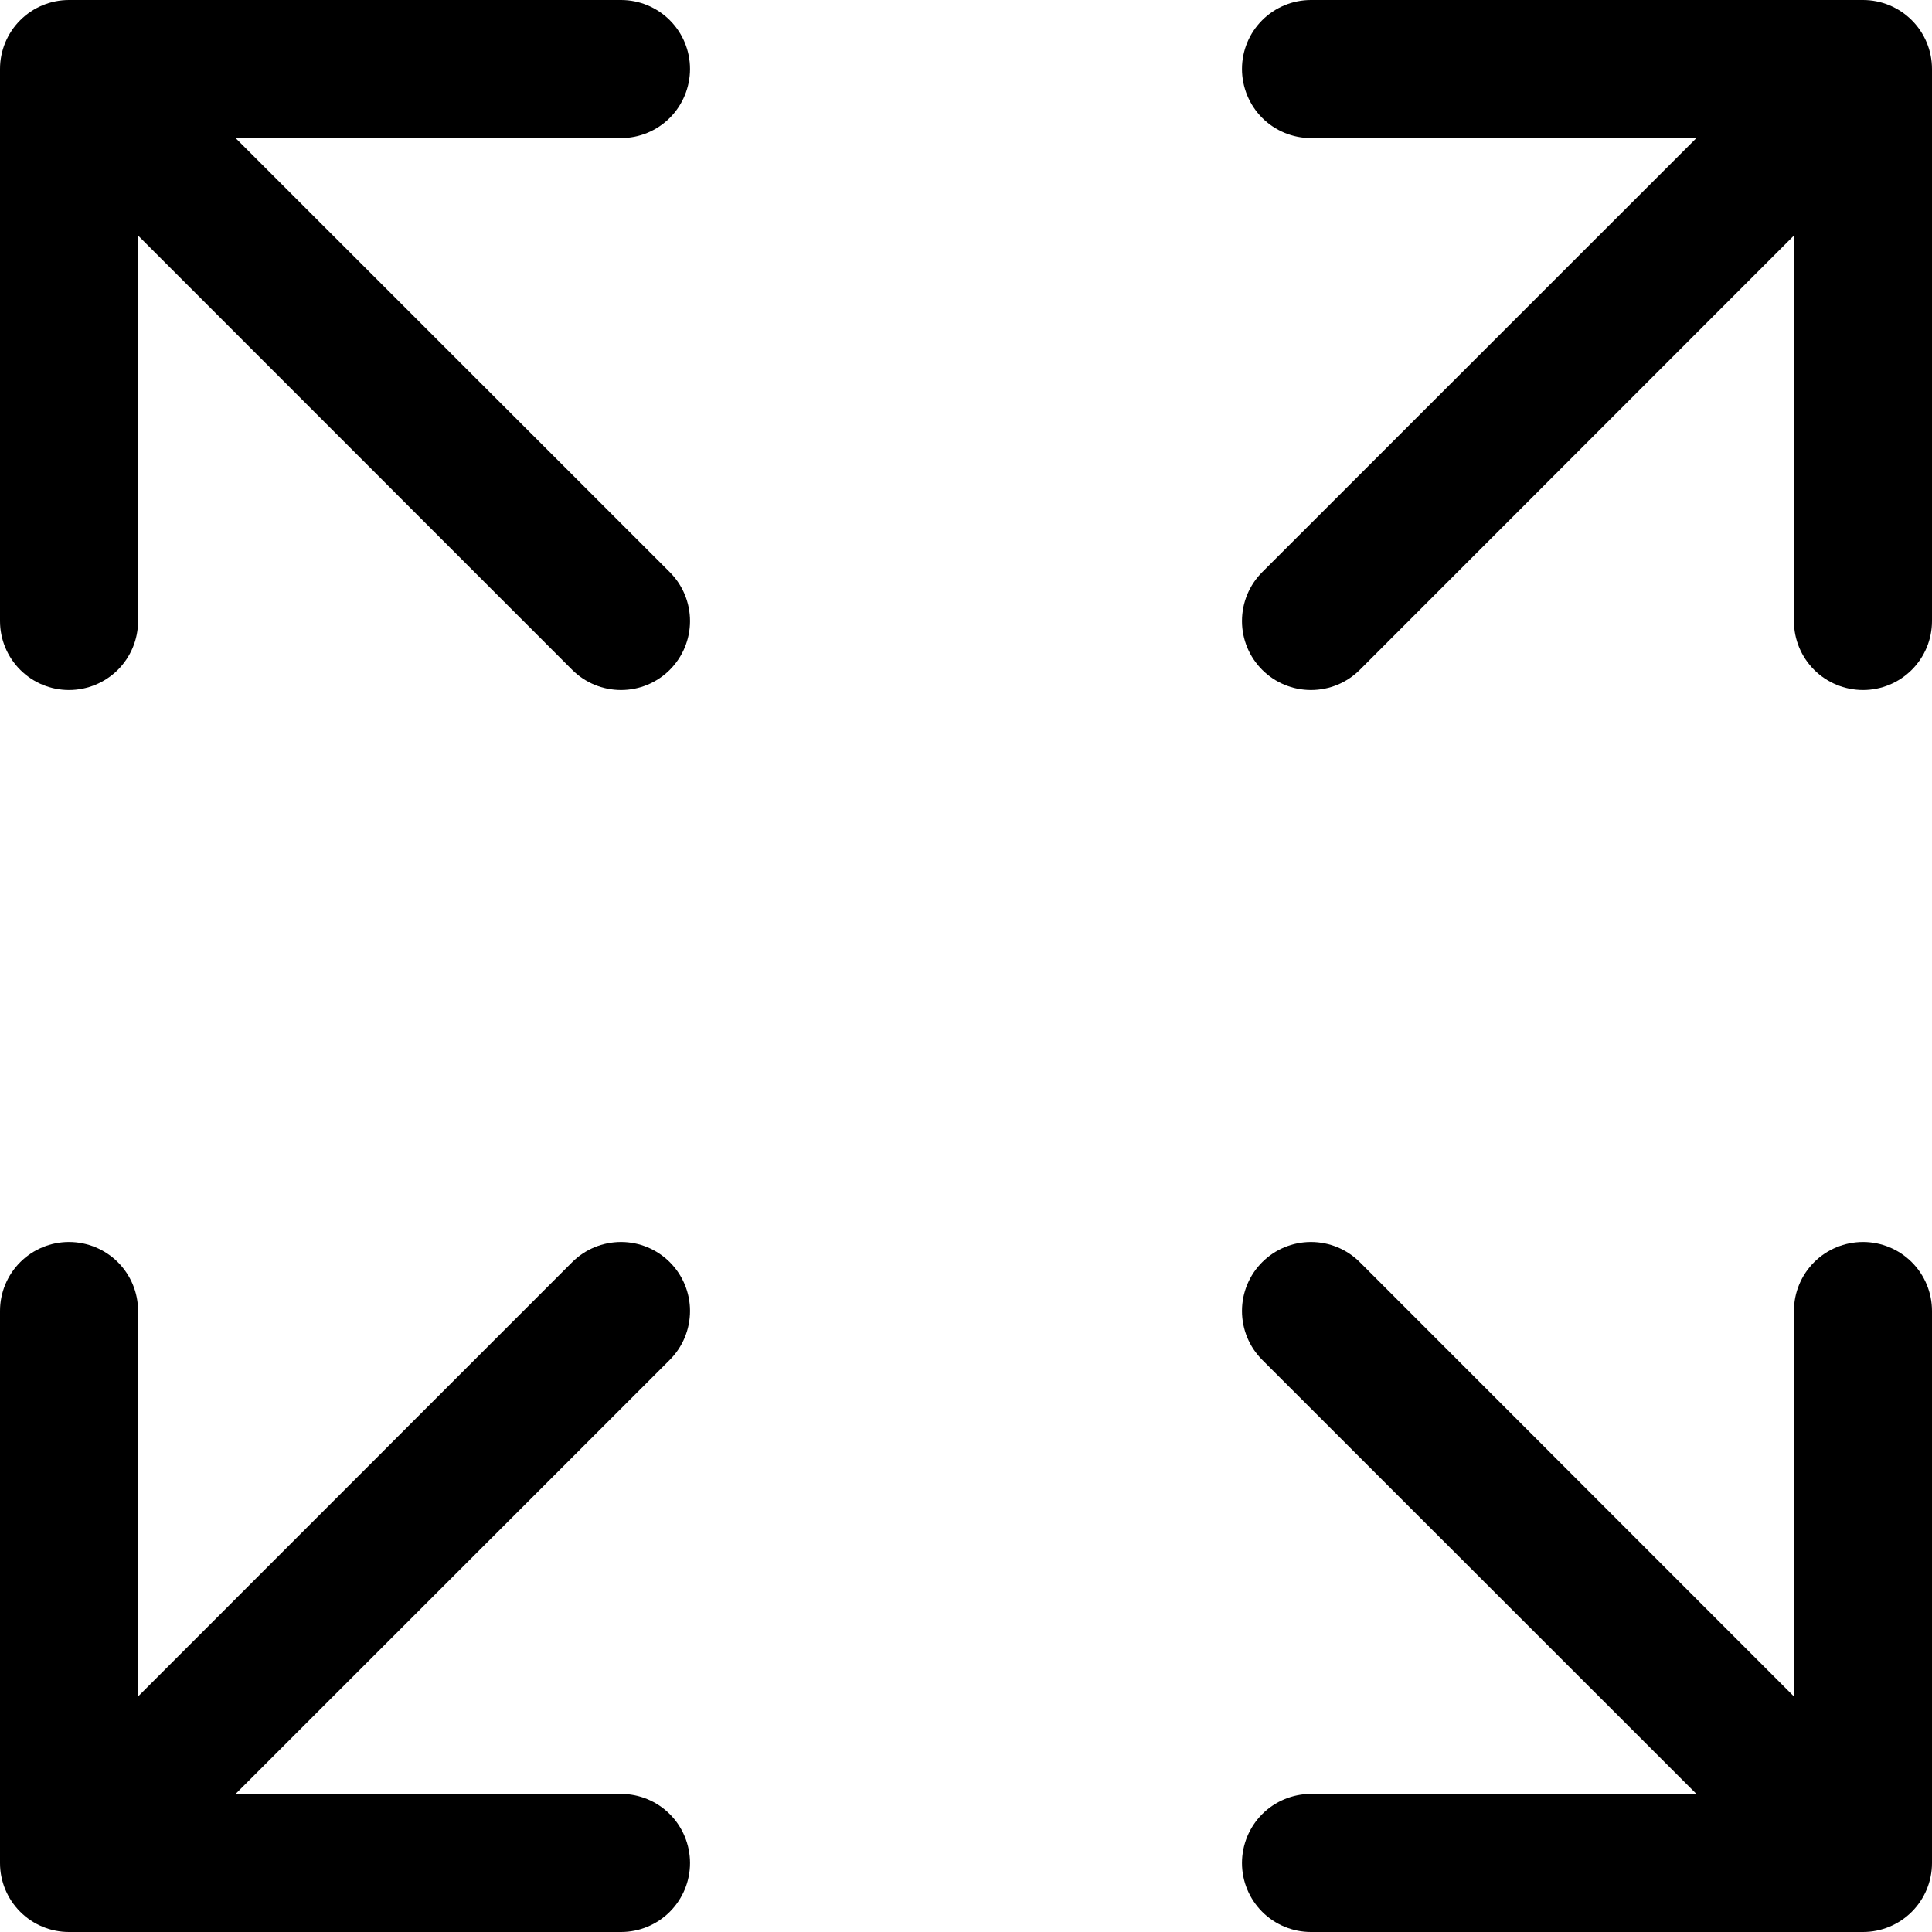 <svg width="13" height="13" viewBox="0 0 13 13" fill="none" xmlns="http://www.w3.org/2000/svg">
<path d="M0.464 0C0.341 0 0.223 0.049 0.136 0.136C0.049 0.223 0 0.341 0 0.464V4.179C0 4.302 0.049 4.42 0.136 4.507C0.223 4.594 0.341 4.643 0.464 4.643C0.587 4.643 0.706 4.594 0.793 4.507C0.88 4.42 0.929 4.302 0.929 4.179V1.585L3.85 4.507C3.937 4.594 4.055 4.643 4.179 4.643C4.302 4.643 4.42 4.594 4.507 4.507C4.594 4.42 4.643 4.302 4.643 4.179C4.643 4.055 4.594 3.937 4.507 3.85L1.585 0.929H4.179C4.302 0.929 4.42 0.88 4.507 0.793C4.594 0.706 4.643 0.587 4.643 0.464C4.643 0.341 4.594 0.223 4.507 0.136C4.42 0.049 4.302 0 4.179 0H0.464ZM0.464 13C0.341 13 0.223 12.951 0.136 12.864C0.049 12.777 0 12.659 0 12.536V8.821C0 8.698 0.049 8.58 0.136 8.493C0.223 8.406 0.341 8.357 0.464 8.357C0.587 8.357 0.706 8.406 0.793 8.493C0.88 8.58 0.929 8.698 0.929 8.821V11.415L3.85 8.493C3.937 8.406 4.055 8.357 4.179 8.357C4.302 8.357 4.42 8.406 4.507 8.493C4.594 8.58 4.643 8.698 4.643 8.821C4.643 8.945 4.594 9.063 4.507 9.15L1.585 12.071H4.179C4.302 12.071 4.42 12.12 4.507 12.207C4.594 12.294 4.643 12.413 4.643 12.536C4.643 12.659 4.594 12.777 4.507 12.864C4.42 12.951 4.302 13 4.179 13H0.464ZM13 0.464C13 0.341 12.951 0.223 12.864 0.136C12.777 0.049 12.659 0 12.536 0H8.821C8.698 0 8.58 0.049 8.493 0.136C8.406 0.223 8.357 0.341 8.357 0.464C8.357 0.587 8.406 0.706 8.493 0.793C8.58 0.88 8.698 0.929 8.821 0.929H11.415L8.493 3.85C8.406 3.937 8.357 4.055 8.357 4.179C8.357 4.302 8.406 4.42 8.493 4.507C8.58 4.594 8.698 4.643 8.821 4.643C8.945 4.643 9.063 4.594 9.15 4.507L12.071 1.585V4.179C12.071 4.302 12.12 4.42 12.207 4.507C12.294 4.594 12.413 4.643 12.536 4.643C12.659 4.643 12.777 4.594 12.864 4.507C12.951 4.42 13 4.302 13 4.179V0.464ZM12.536 13C12.659 13 12.777 12.951 12.864 12.864C12.951 12.777 13 12.659 13 12.536V8.821C13 8.698 12.951 8.58 12.864 8.493C12.777 8.406 12.659 8.357 12.536 8.357C12.413 8.357 12.294 8.406 12.207 8.493C12.12 8.58 12.071 8.698 12.071 8.821V11.415L9.15 8.493C9.063 8.406 8.945 8.357 8.821 8.357C8.698 8.357 8.58 8.406 8.493 8.493C8.406 8.58 8.357 8.698 8.357 8.821C8.357 8.945 8.406 9.063 8.493 9.15L11.415 12.071H8.821C8.698 12.071 8.58 12.12 8.493 12.207C8.406 12.294 8.357 12.413 8.357 12.536C8.357 12.659 8.406 12.777 8.493 12.864C8.58 12.951 8.698 13 8.821 13H12.536Z" fill="black"/>
</svg>
